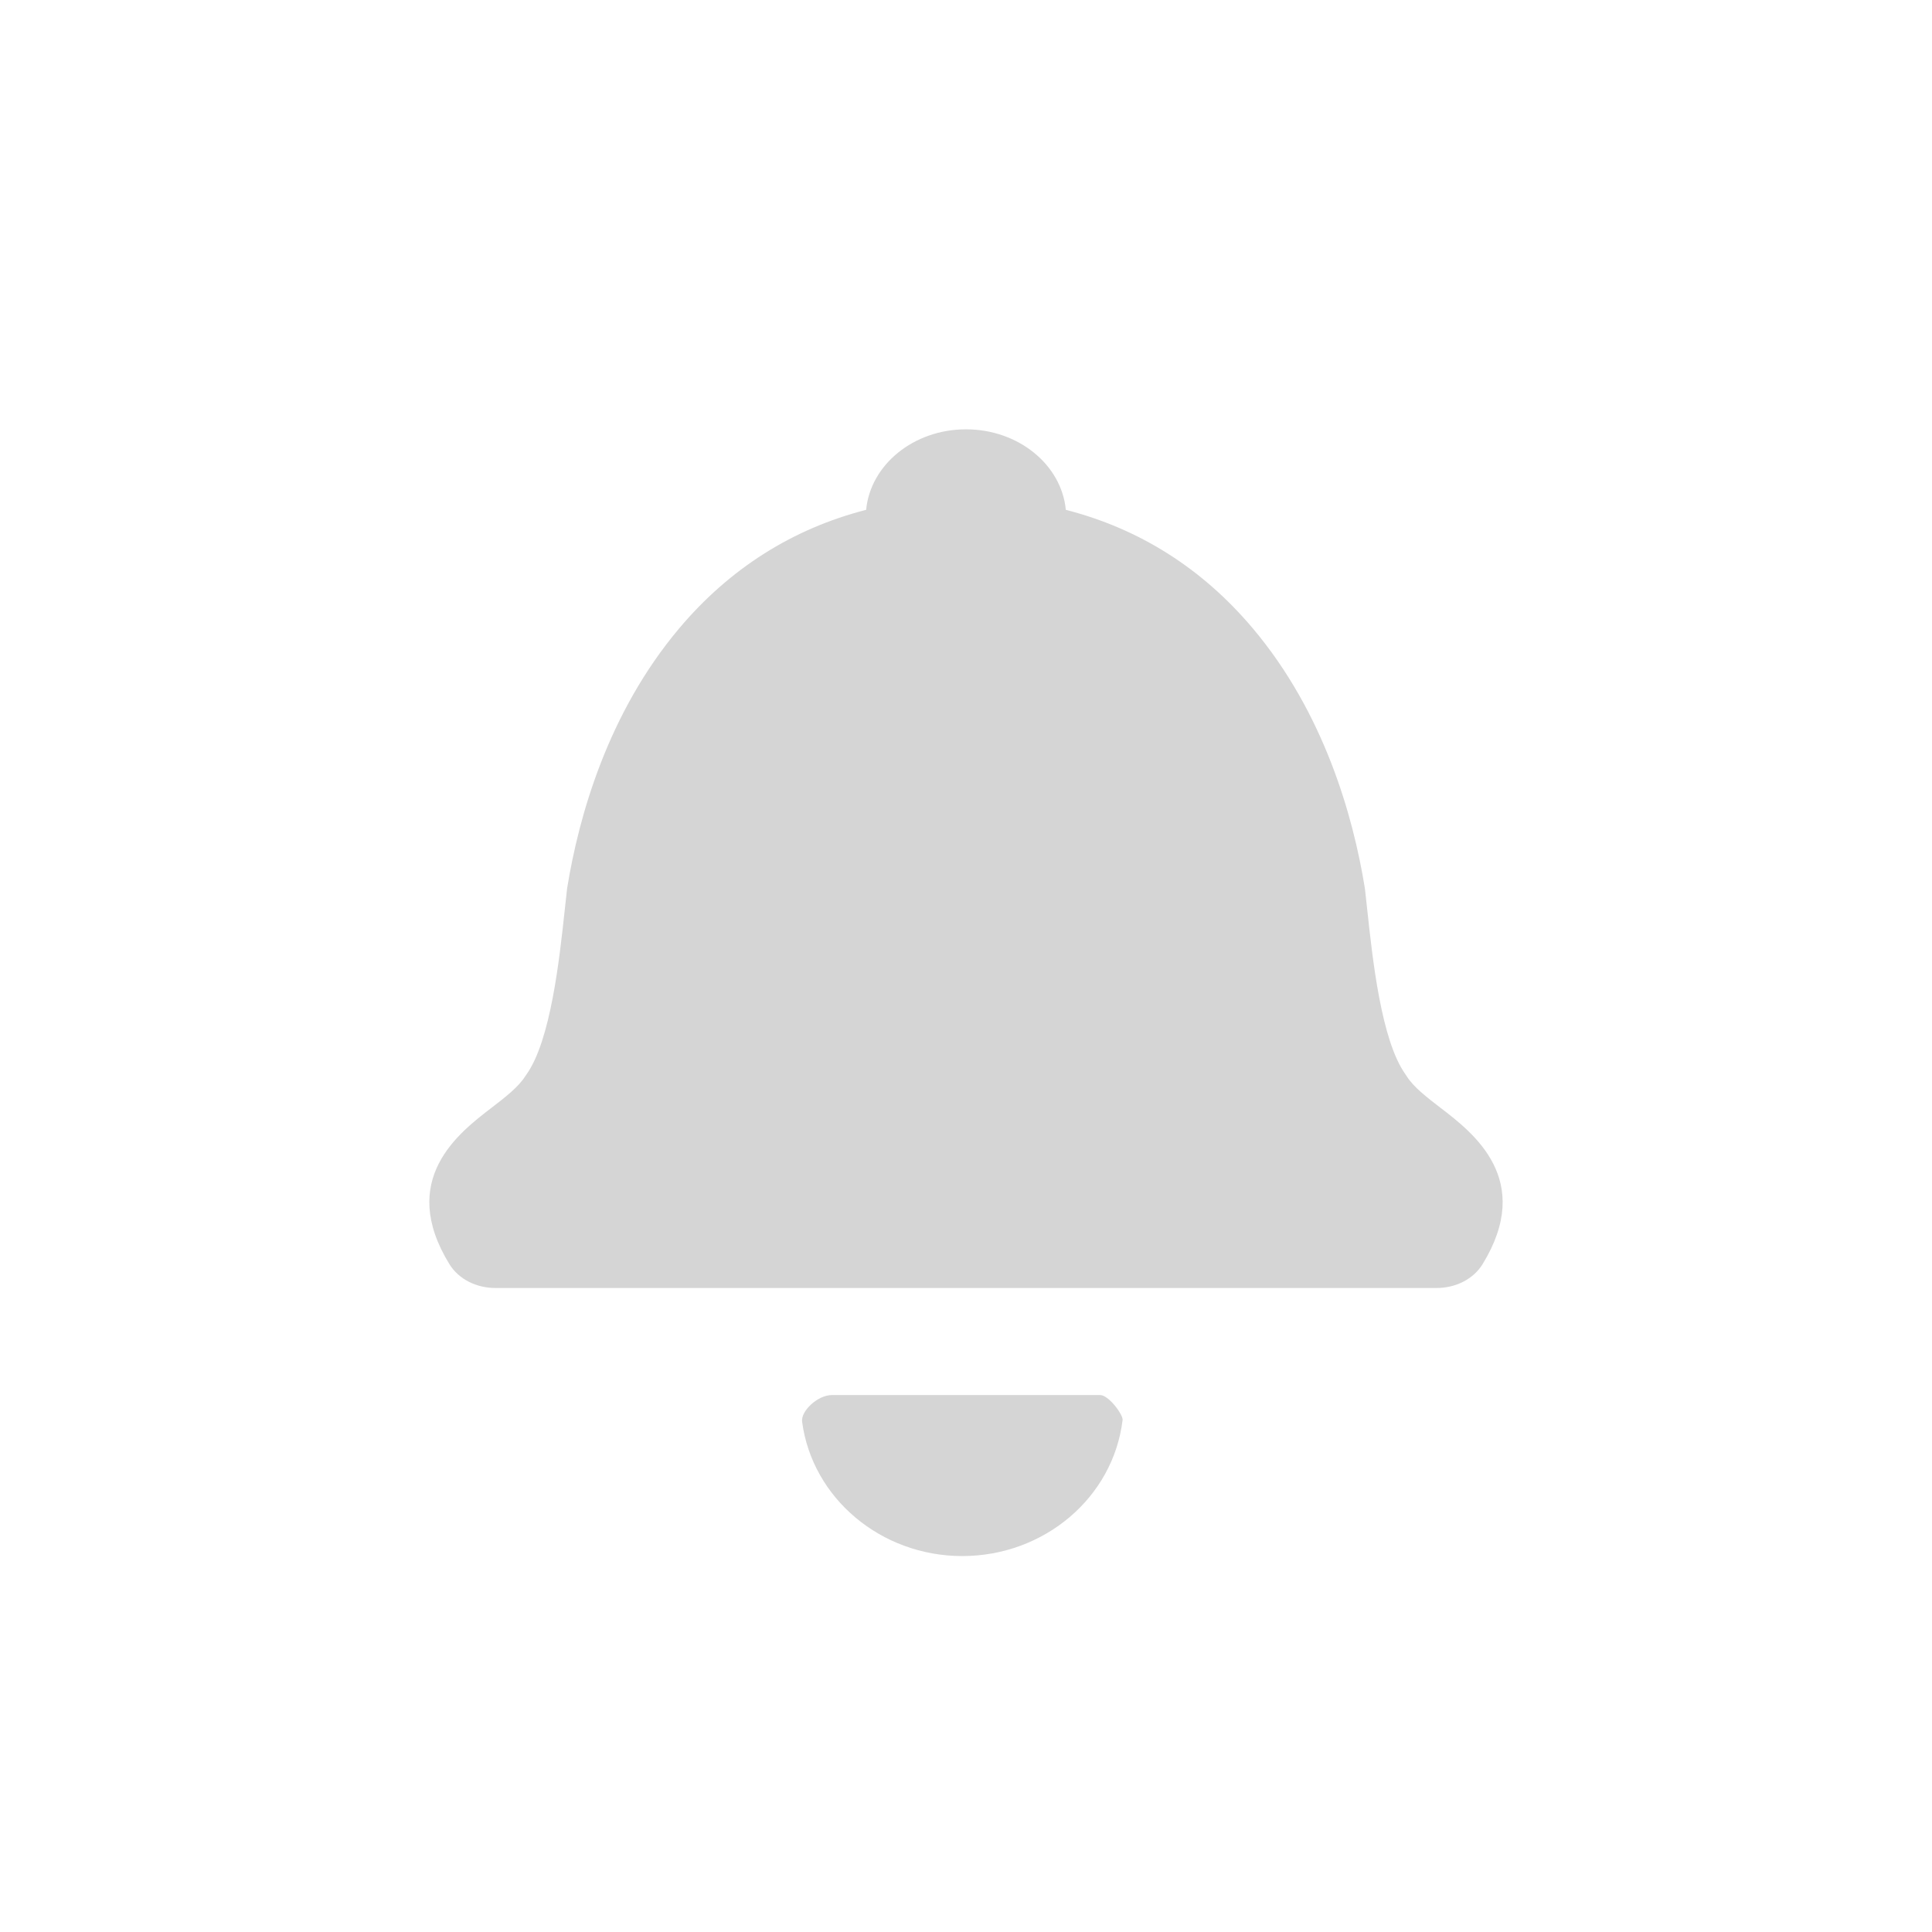 <svg xmlns="http://www.w3.org/2000/svg" width="36" height="36" viewBox="0 0 36 36">
    <path fill="#D5D5D5" fill-rule="evenodd" d="M20.5 25.995c.161 0 .43.37.418.464-.175 1.446-1.46 2.536-2.988 2.536-1.512 0-2.794-1.075-2.984-2.503-.026-.2.292-.497.554-.497zM18 8c.977 0 1.78.66 1.86 1.5 1.374.352 2.544 1.094 3.483 2.207 1.332 1.58 1.87 3.5 2.087 4.83l.005.036.042.383c.098.909.26 2.43.71 3.06l.016.024.012.018c.127.2.369.386.625.583.613.47 1.752 1.341.785 2.916-.17.276-.498.443-.856.443H9.231c-.358 0-.686-.167-.856-.443-.968-1.575.172-2.446.785-2.916.256-.197.498-.383.627-.587l.023-.033c.452-.635.615-2.156.713-3.065l.042-.382.004-.032c.218-1.336.756-3.254 2.088-4.835.939-1.113 2.11-1.855 3.482-2.207C16.22 8.66 17.023 8 18 8z"/>
</svg>
